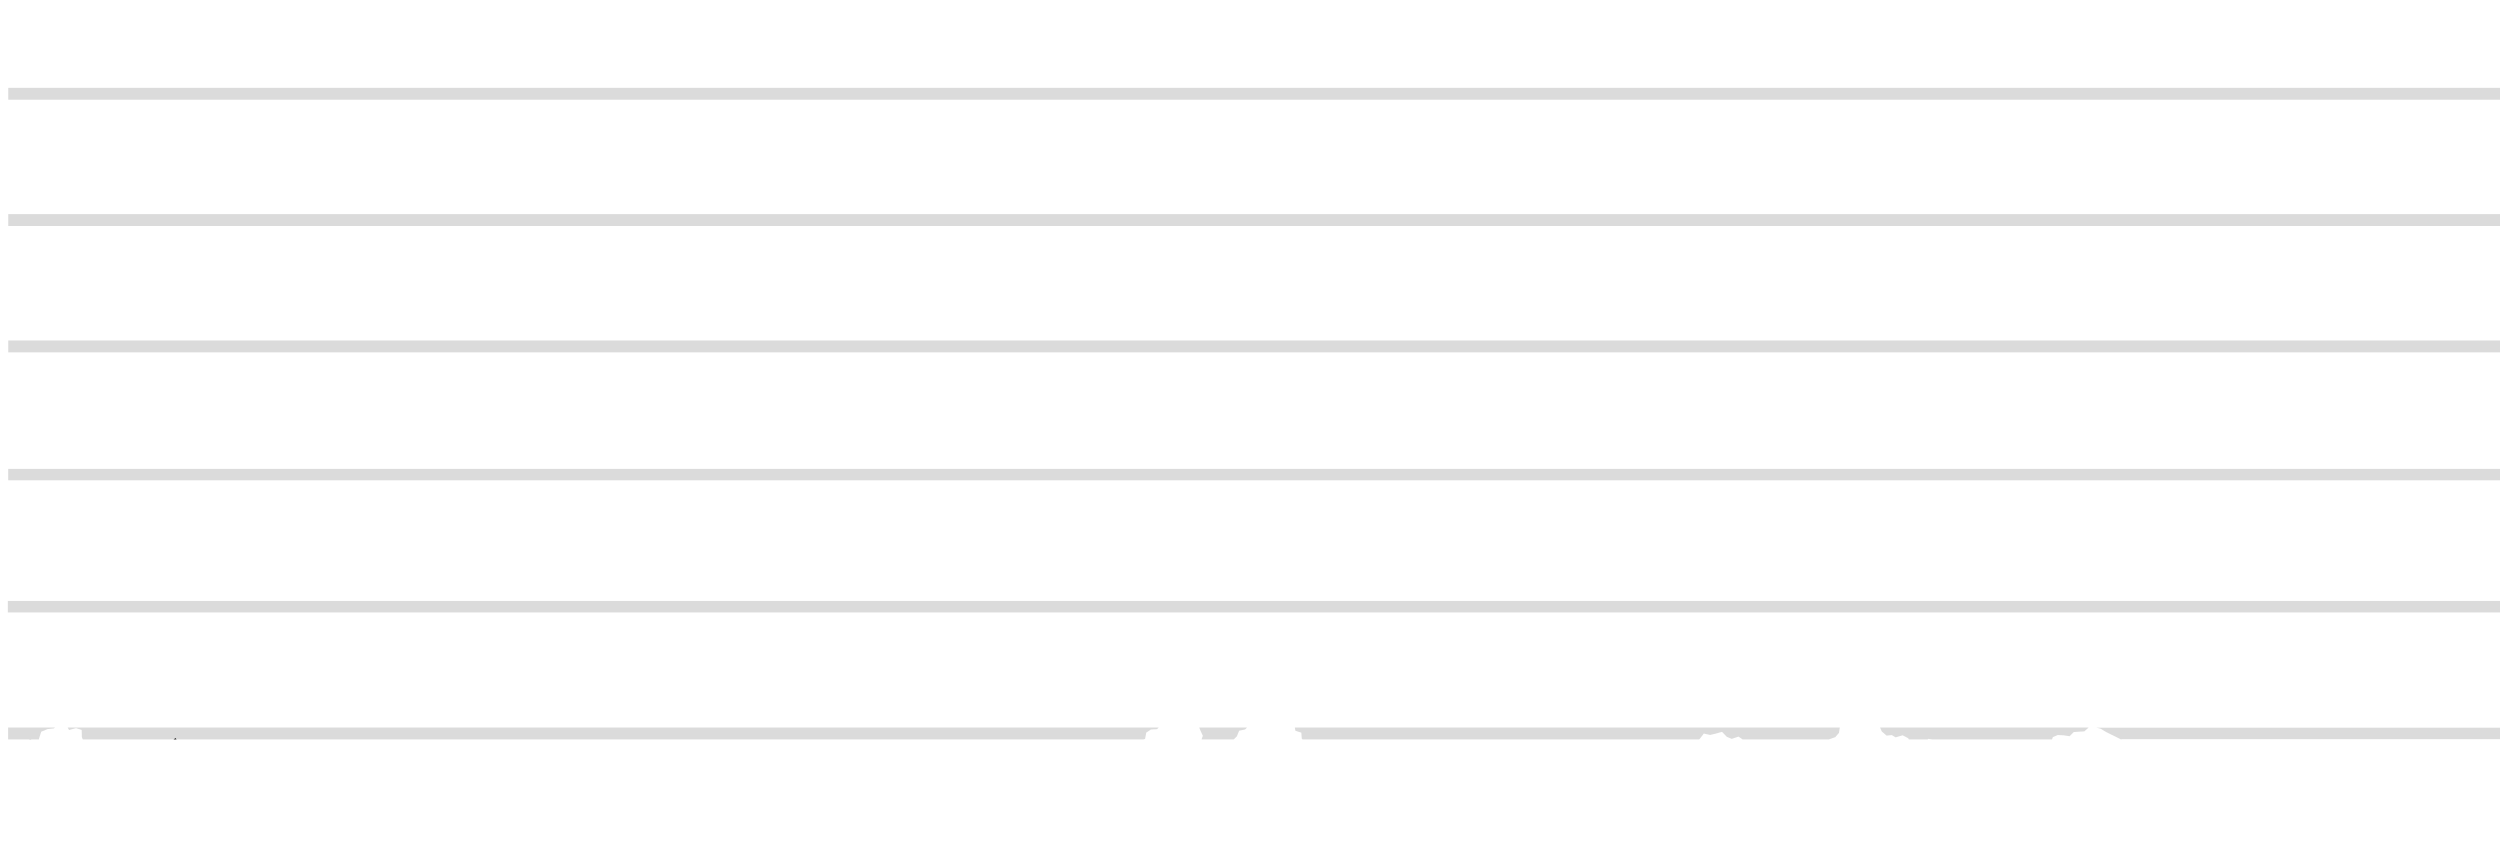 <?xml version="1.0" encoding="UTF-8"?>
<svg id="Lager_2" data-name="Lager 2" xmlns="http://www.w3.org/2000/svg" xmlns:xlink="http://www.w3.org/1999/xlink" viewBox="0 0 330.2 112.66">
  <defs>
    <style>
      .cls-1 {
        fill: #979797;
        opacity: .34;
      }

      .cls-1, .cls-2, .cls-3 {
        stroke-width: 0px;
      }

      .cls-4 {
        filter: url(#drop-shadow-1);
      }

      .cls-2 {
        fill: #000;
      }

      .cls-3 {
        fill: #fff;
      }
    </style>
    <filter id="drop-shadow-1" filterUnits="userSpaceOnUse">
      <feOffset dx="1" dy="6"/>
      <feGaussianBlur result="blur" stdDeviation="5"/>
      <feFlood flood-color="#1d1d1b" flood-opacity=".4"/>
      <feComposite in2="blur" operator="in"/>
      <feComposite in="SourceGraphic"/>
    </filter>
  </defs>
  <g id="papper">
    <g class="cls-4">
      <polygon class="cls-3" points="4.13 91.69 4.14 91.66 3.3 91.66 4.13 91.69"/>
      <polygon class="cls-3" points="10.05 91.98 10.66 92.45 10.64 93.17 11.29 93.73 10.84 94.11 11.61 94.5 12.04 94.22 12.97 94.59 13.61 94.23 14.2 93.73 14.94 93.65 15.65 93.47 16.32 93.18 17.09 93.25 17.81 93.13 18.51 92.93 19.43 92.23 20.15 92.2 20.78 91.8 21.52 91.91 21.92 91.66 9.93 91.66 10.05 91.98"/>
      <polygon class="cls-3" points="323.54 109.99 324.19 109.82 323.47 109.82 323.54 109.99"/>
      <polygon class="cls-3" points="251.42 92.24 251.86 92.34 252.25 91.98 253.04 92.14 253.61 91.66 251.12 91.66 251.42 92.24"/>
      <rect class="cls-3" x=".07" y="55.91" width="330.12" height="1.57"/>
      <rect class="cls-1" x=".07" y="55.91" width="330.12" height="1.57"/>
      <rect class="cls-3" x=".03" y="73.35" width="330.11" height="1.57"/>
      <rect class="cls-1" x=".03" y="73.35" width="330.11" height="1.57"/>
      <polygon class="cls-3" points="4.45 90.64 5.28 90.3 6.12 90.21 6.27 90.09 .07 90.09 .07 91.66 2.88 91.66 2.88 91.65 3.3 91.66 4.14 91.66 4.16 91.52 4.45 90.64"/>
      <polygon class="cls-3" points="150.4 90.76 151.01 90.35 151.82 90.31 152.04 90.09 7.94 90.09 8.12 90.42 9.04 90.17 9.79 90.41 9.81 91.36 9.93 91.66 21.92 91.66 22.19 91.49 22.32 91.66 150.02 91.66 150.24 91.6 150.4 90.76"/>
      <polygon class="cls-3" points="276.45 90.25 277.16 90.68 277.86 91.03 278.58 91.38 279.12 91.66 330.18 91.66 330.18 90.09 275.85 90.09 276.45 90.25"/>
      <polygon class="cls-1" points="276.45 90.25 277.16 90.68 277.86 91.03 278.58 91.38 279.12 91.66 330.18 91.66 330.18 90.09 275.85 90.09 276.45 90.25"/>
      <polygon class="cls-3" points="162.67 90.51 163.45 90.35 163.71 90.09 157.39 90.09 157.53 90.44 157.87 91.18 157.7 91.66 161.95 91.66 162.36 91.26 162.67 90.51"/>
      <polygon class="cls-3" points="270.79 91.08 271.57 91.12 272.35 91.24 272.9 90.69 273.61 90.64 274.3 90.6 274.87 90.09 247.32 90.09 247.54 90.61 248.18 91.16 248.87 91.09 249.37 91.39 250.31 91.12 251.04 91.51 251.12 91.66 253.61 91.66 253.7 91.59 254.21 91.66 270.03 91.66 270.14 91.36 270.79 91.08"/>
      <polygon class="cls-3" points="241.89 90.8 242 90.09 170.02 90.09 170.1 90.52 170.88 90.77 170.94 91.56 171.03 91.66 223.4 91.66 223.48 91.62 224.04 90.89 224.88 91.07 225.64 90.89 226.44 90.66 227.08 91.32 227.72 91.59 228.62 91.29 229.16 91.66 240.56 91.66 241.41 91.36 241.89 90.8"/>
      <g>
        <polygon class="cls-3" points="279.31 91.76 279.83 92.35 280.2 92.79 280.82 93.31 280.99 94.27 281.69 94.67 282.19 95.24 282.68 95.82 283.33 96.24 284.16 96.08 284.68 96.75 285.37 96.99 286.14 96.59 286.78 97.36 287.53 96.91 288.24 96.8 288.95 96.84 289.65 96.88 290.69 97.33 291.25 97.6 291.89 97.42 292.27 97.34 292.8 96.87 292.9 95.83 293.46 95.73 293.86 95.05 294.8 95.09 295.26 94.45 295.86 93.91 296.65 93.93 297.44 93.74 298.2 94.08 298.91 94.37 299.73 94.33 300.12 94.18 300.64 94.75 301.15 95.2 301.94 95.04 302.27 95.83 303.19 95.74 303.56 96.56 304.12 97.04 304.94 97.24 305.45 97.81 305.94 97.3 306.68 97.2 307.48 97.91 308.15 97.34 308.88 97.81 309.58 97.81 310.28 97.81 310.95 97.96 311.81 97.45 312.14 98.41 312.94 98.41 313.61 98.76 314.18 99.27 314.27 100.05 314.4 100.76 314.43 101.47 314.38 102.17 314.99 102.77 315.2 103.08 315.23 103.74 315.35 104.4 314.62 105.02 315.08 105.69 314.7 106.53 315.03 106.58 315.38 107.06 316.05 106.31 316.73 106.3 317.39 107.04 318.05 106.62 318.71 106.44 319.37 106.28 320.09 107.1 320.8 107.09 321.46 107.32 322.07 107.66 322.97 107.77 323.08 108.24 330.18 108.24 330.18 91.66 279.12 91.66 279.31 91.76"/>
        <polygon class="cls-3" points="254.46 91.7 255.23 91.68 255.99 91.8 256.68 92.15 257.45 92.33 257.87 93.05 258.21 93.78 258.49 93.97 259.27 94.23 259.99 94.54 260.37 95.3 261.09 95.61 261.61 96.23 261.95 96.12 262.44 95.43 263.1 94.89 263.94 94.85 264.41 94.17 265.06 93.81 265.72 93.47 266.54 93.45 267.2 93.12 267.96 93.03 268.5 92.43 269.16 92.32 269.83 92.23 270.03 91.66 254.21 91.66 254.46 91.7"/>
        <polygon class="cls-3" points="229.23 91.72 229.68 92.37 230.34 92.68 231.13 92.88 231.19 93.02 231.3 93.85 232.17 93.88 232.05 94.87 232.78 95.4 233.7 95.65 233.84 95.82 234.56 96.53 235.04 95.83 235.3 95.08 235.93 94.66 236.64 94.36 236.93 93.52 237.92 93.73 238.39 93.05 239.15 93.13 239.66 92.4 240.16 92.14 240.56 91.66 240.56 91.66 229.16 91.66 229.23 91.72"/>
        <polygon class="cls-3" points="325.22 110.39 325.77 111.13 326.57 110.67 326.88 110.8 327.7 111.36 328.5 111.55 329.09 112.12 329.29 112.65 329.46 112.31 330.18 112.66 330.18 109.82 324.67 109.82 325.22 110.39"/>
        <polygon class="cls-3" points="157.58 91.97 157.82 92.07 158.46 92.66 159.32 92.65 160.09 93.19 160.52 92.75 161.04 91.95 161.85 91.77 161.95 91.66 157.7 91.66 157.58 91.97"/>
        <polygon class="cls-3" points="22.81 92.31 23.62 91.9 24.26 92.26 24.61 92.94 25.28 93.29 25.5 94.08 26.23 94.16 26.75 94.74 27.17 95.5 28.04 95.49 28.56 96.02 29.19 96.39 29.53 97.14 30.67 97.22 30.78 98.19 31.54 98.38 31.56 98.22 32.01 97.91 32.58 97.8 33.3 97.37 34.2 97.35 34.75 96.5 35.54 96.35 36.25 96 37.19 96.21 37.84 95.87 38.54 95.65 39.15 95.13 39.85 94.91 40.72 94.92 41.52 94.65 41.58 94.38 42 93.82 42.85 94.21 43.27 93.42 43.96 93.92 44.73 93.34 45.58 93.31 45.95 94.37 47.01 94.19 47.25 95.04 47.22 95.28 47.93 95.48 48.39 95.9 48.23 96.82 49.34 96.89 49.71 97.54 50.16 98.13 50.75 98.62 51.54 98.84 52.16 99.28 52.71 99.82 53.21 100.52 54.01 100.44 54.66 100.2 55.49 100.18 56.1 99.68 56.94 99.55 57.43 98.9 57.88 98.18 58.44 97.64 59.26 97.61 59.84 97.19 60.35 96.69 60.89 96.25 61.47 95.89 62.11 95.64 62.61 95.16 63.42 95.21 63.86 94.63 64.38 94.18 65.13 94.1 65.76 93.78 66.55 93.98 67.18 93.65 67.82 93.3 68.49 92.84 69.21 92.86 69.93 92.91 70.64 93.01 71.42 92.77 72.13 93.29 72.82 93.67 73.66 93.34 74.34 93.73 75.14 93.64 75.75 93.85 76.39 93.86 76.94 94.63 77.71 94.56 78.33 94.94 78.99 95.24 79.81 95.07 80.42 95.4 81.09 95.38 81.91 96.29 82.78 95.44 83.65 95.57 84.48 95.81 84.63 96.28 84.86 95.42 85.63 95.14 86.07 94.35 86.88 94.19 87.67 94.08 88.4 93.84 89.35 93.93 89.48 93.14 90.35 93.22 90.98 92.69 91.8 92.94 92.54 92.64 93.31 92.67 94.1 92.79 95 92.93 95.62 93.67 95.84 94.48 95.81 95.39 96.22 95.44 96.85 95.68 97.56 95.86 98.09 96.86 98.27 96.25 98.04 96.17 98.87 95.9 99.64 95.7 100.26 95.28 101.05 95.39 101.76 95.24 102.49 95.01 102.6 94.99 103.46 94.97 104.32 95.08 105.06 94.91 105.81 94.83 106.56 94.64 107.31 94.8 108.09 94.47 108.78 95.12 109.63 94.63 110.23 95.38 111.1 95.11 111.86 95.33 112.48 95.87 112.78 96.75 113.64 96.92 114.27 97.44 114.32 98.25 114.63 98.9 115.69 98.86 116.65 99.13 117.37 98.88 117.91 98.45 118.15 98.84 118.89 98 119.86 98.51 120.4 97.94 121.1 97.79 121.79 97.64 122.37 96.93 123.13 97.04 123.88 97.28 124.56 96.83 125.29 96.71 126.03 96.71 126.79 96.68 127.35 97.48 128.23 97.6 129.03 98.18 129.65 97.18 130.39 97.14 131.08 96.96 131.78 96.85 132.48 96.81 133.04 96.46 133.66 96.46 134.28 96.46 134.38 96.34 135.2 96.07 135.93 95.75 136.58 95.23 137.37 95.04 137.99 94.43 138.09 94.29 138.96 94.56 139.63 94.34 140.27 94.07 140.77 93.38 141.65 93.82 142.26 93.45 142.92 93.24 143.53 92.71 144.27 92.89 144.98 93 145.67 93.03 146.44 92.49 147.24 92.55 148.07 92.61 148.7 92.98 148.82 93.13 149.18 92.53 149.43 91.83 150.02 91.66 22.32 91.66 22.81 92.31"/>
        <path class="cls-3" d="M.9,94.1l.15-1.08.57-.49.97.03.29-.89H.07v-1.57h6.2l.5-.43.81-.19.36.63h144.1l.29-.29.64-.28.64-.43.74.11.75-.14.67.79.9-.65.6.59.12.29h6.32l.26-.26.57-.45.8.06.6-.36.65-.37.73-.24.62.64.74-.07.65.3.61.36.07.38h71.98l.04-.26.93-.02.72-.16.66-.3.72.17.69-.02.9-.29.55.61.11.26h27.55l.12-.11.74.07.12.03h54.33v-32.61H.07v-1.57h330.12v-15.36H.09v-1.57h330.1v-15.11H.09v-1.57h330.1V7.17H.09v-1.57h330.1V0H0v94.25l.02-.02.88-.14ZM.03,73.35h330.11v1.57H.03v-1.57Z"/>
        <polygon class="cls-3" points="171.39 92.09 171.58 92.77 172.25 93.19 172.76 93.68 172.66 94.58 173.26 95.01 173.72 95.53 173.98 96.22 174.89 96.34 175.13 97.05 175.47 97.68 176.04 98.09 176.61 98.52 177.33 98.84 177.69 99.5 178.26 99.96 178.33 100.84 178.76 100.85 178.88 100.84 179.45 100.29 180.13 100.15 180.69 99.52 181.46 99.74 182.13 99.55 182.83 99.52 183.52 99.38 184.24 99.5 184.89 99.3 185.37 98.5 186.09 98.58 186.75 98.44 187.47 98.48 188.09 98.21 188.71 97.92 189.44 98.03 189.99 97.53 190.52 96.88 191.38 97.52 191.62 97.43 192.31 97.21 192.97 96.77 193.74 96.51 194.45 96.84 195.31 96.67 195.87 97.27 196.45 97.74 197.16 97.8 197.71 98.56 198.49 98.38 199.41 98.95 200.27 98.34 200.94 98.58 201.59 99.06 202.32 99.03 203.03 99.09 203.74 98.68 204.44 98.77 205.2 99.01 205.66 98.51 206.16 98.15 206.94 98.14 207.53 97.78 207.69 96.79 208.52 96.78 209.08 96.36 209.63 95.77 210.54 96.04 211.16 95.63 211.68 94.81 212.54 95.13 213.3 95.26 213.97 94.58 214.73 94.79 215.44 95.1 216.06 95.42 216.87 95.01 217.27 95.78 218.07 95.76 218.59 96.72 219.31 95.79 219.5 94.82 220.12 94.38 220.2 93.5 220.8 93.04 221.69 92.89 222.06 92.22 222.83 91.97 223.4 91.66 171.03 91.66 171.39 92.09"/>
        <polygon class="cls-1" points="4.45 90.64 5.28 90.3 6.12 90.21 6.27 90.09 .07 90.09 .07 91.66 2.88 91.66 2.88 91.65 3.3 91.66 4.14 91.66 4.16 91.52 4.45 90.64"/>
        <polygon class="cls-1" points="150.4 90.76 151.01 90.35 151.82 90.31 152.04 90.09 7.94 90.09 8.12 90.42 9.04 90.17 9.79 90.41 9.81 91.36 9.93 91.66 21.92 91.66 22.19 91.49 22.32 91.66 150.02 91.66 150.24 91.6 150.4 90.76"/>
        <polygon class="cls-1" points="162.67 90.51 163.45 90.35 163.71 90.09 157.39 90.09 157.53 90.44 157.87 91.18 157.7 91.66 161.95 91.66 162.36 91.26 162.67 90.51"/>
        <polygon class="cls-1" points="270.79 91.08 271.57 91.12 272.35 91.24 272.9 90.69 273.61 90.64 274.3 90.6 274.87 90.09 247.32 90.09 247.54 90.61 248.18 91.16 248.87 91.09 249.37 91.39 250.31 91.12 251.04 91.51 251.12 91.66 253.61 91.66 253.7 91.59 254.21 91.66 270.03 91.66 270.14 91.36 270.79 91.08"/>
        <polygon class="cls-1" points="241.89 90.8 242 90.09 170.02 90.09 170.1 90.52 170.88 90.77 170.94 91.56 171.03 91.66 223.4 91.66 223.48 91.62 224.04 90.89 224.88 91.07 225.64 90.89 226.44 90.66 227.08 91.32 227.72 91.59 228.62 91.29 229.16 91.66 240.56 91.66 241.41 91.36 241.89 90.8"/>
      </g>
      <rect class="cls-1" x="330.18" y="108.24" width=".02" height="1.57"/>
      <polygon class="cls-3" points="323.15 108.55 323.23 109.26 323.47 109.82 324.19 109.82 324.57 109.71 324.67 109.82 330.18 109.82 330.18 108.24 323.08 108.24 323.15 108.55"/>
      <polygon class="cls-1" points="323.15 108.55 323.23 109.26 323.47 109.82 324.19 109.82 324.57 109.71 324.67 109.82 330.18 109.82 330.18 108.24 323.08 108.24 323.15 108.55"/>
      <rect class="cls-1" x="330.18" y="5.6" width=".02" height="1.57"/>
      <rect class="cls-3" x=".09" y="5.6" width="330.1" height="1.57"/>
      <rect class="cls-1" x=".09" y="5.6" width="330.1" height="1.57"/>
      <rect class="cls-1" x="330.18" y="22.28" width=".02" height="1.57"/>
      <rect class="cls-3" x=".09" y="22.28" width="330.1" height="1.57"/>
      <rect class="cls-1" x=".09" y="22.28" width="330.1" height="1.57"/>
      <rect class="cls-1" x="330.18" y="38.97" width=".02" height="1.57"/>
      <rect class="cls-3" x=".09" y="38.97" width="330.1" height="1.57"/>
      <rect class="cls-1" x=".09" y="38.97" width="330.1" height="1.57"/>
      <polygon class="cls-2" points="21.92 91.66 22.32 91.66 22.19 91.49 21.92 91.66"/>
      <polygon class="cls-2" points="2.88 91.66 3.3 91.66 2.88 91.65 2.88 91.66"/>
      <polygon class="cls-2" points="324.19 109.82 324.67 109.82 324.57 109.71 324.19 109.82"/>
    </g>
  </g>
</svg>